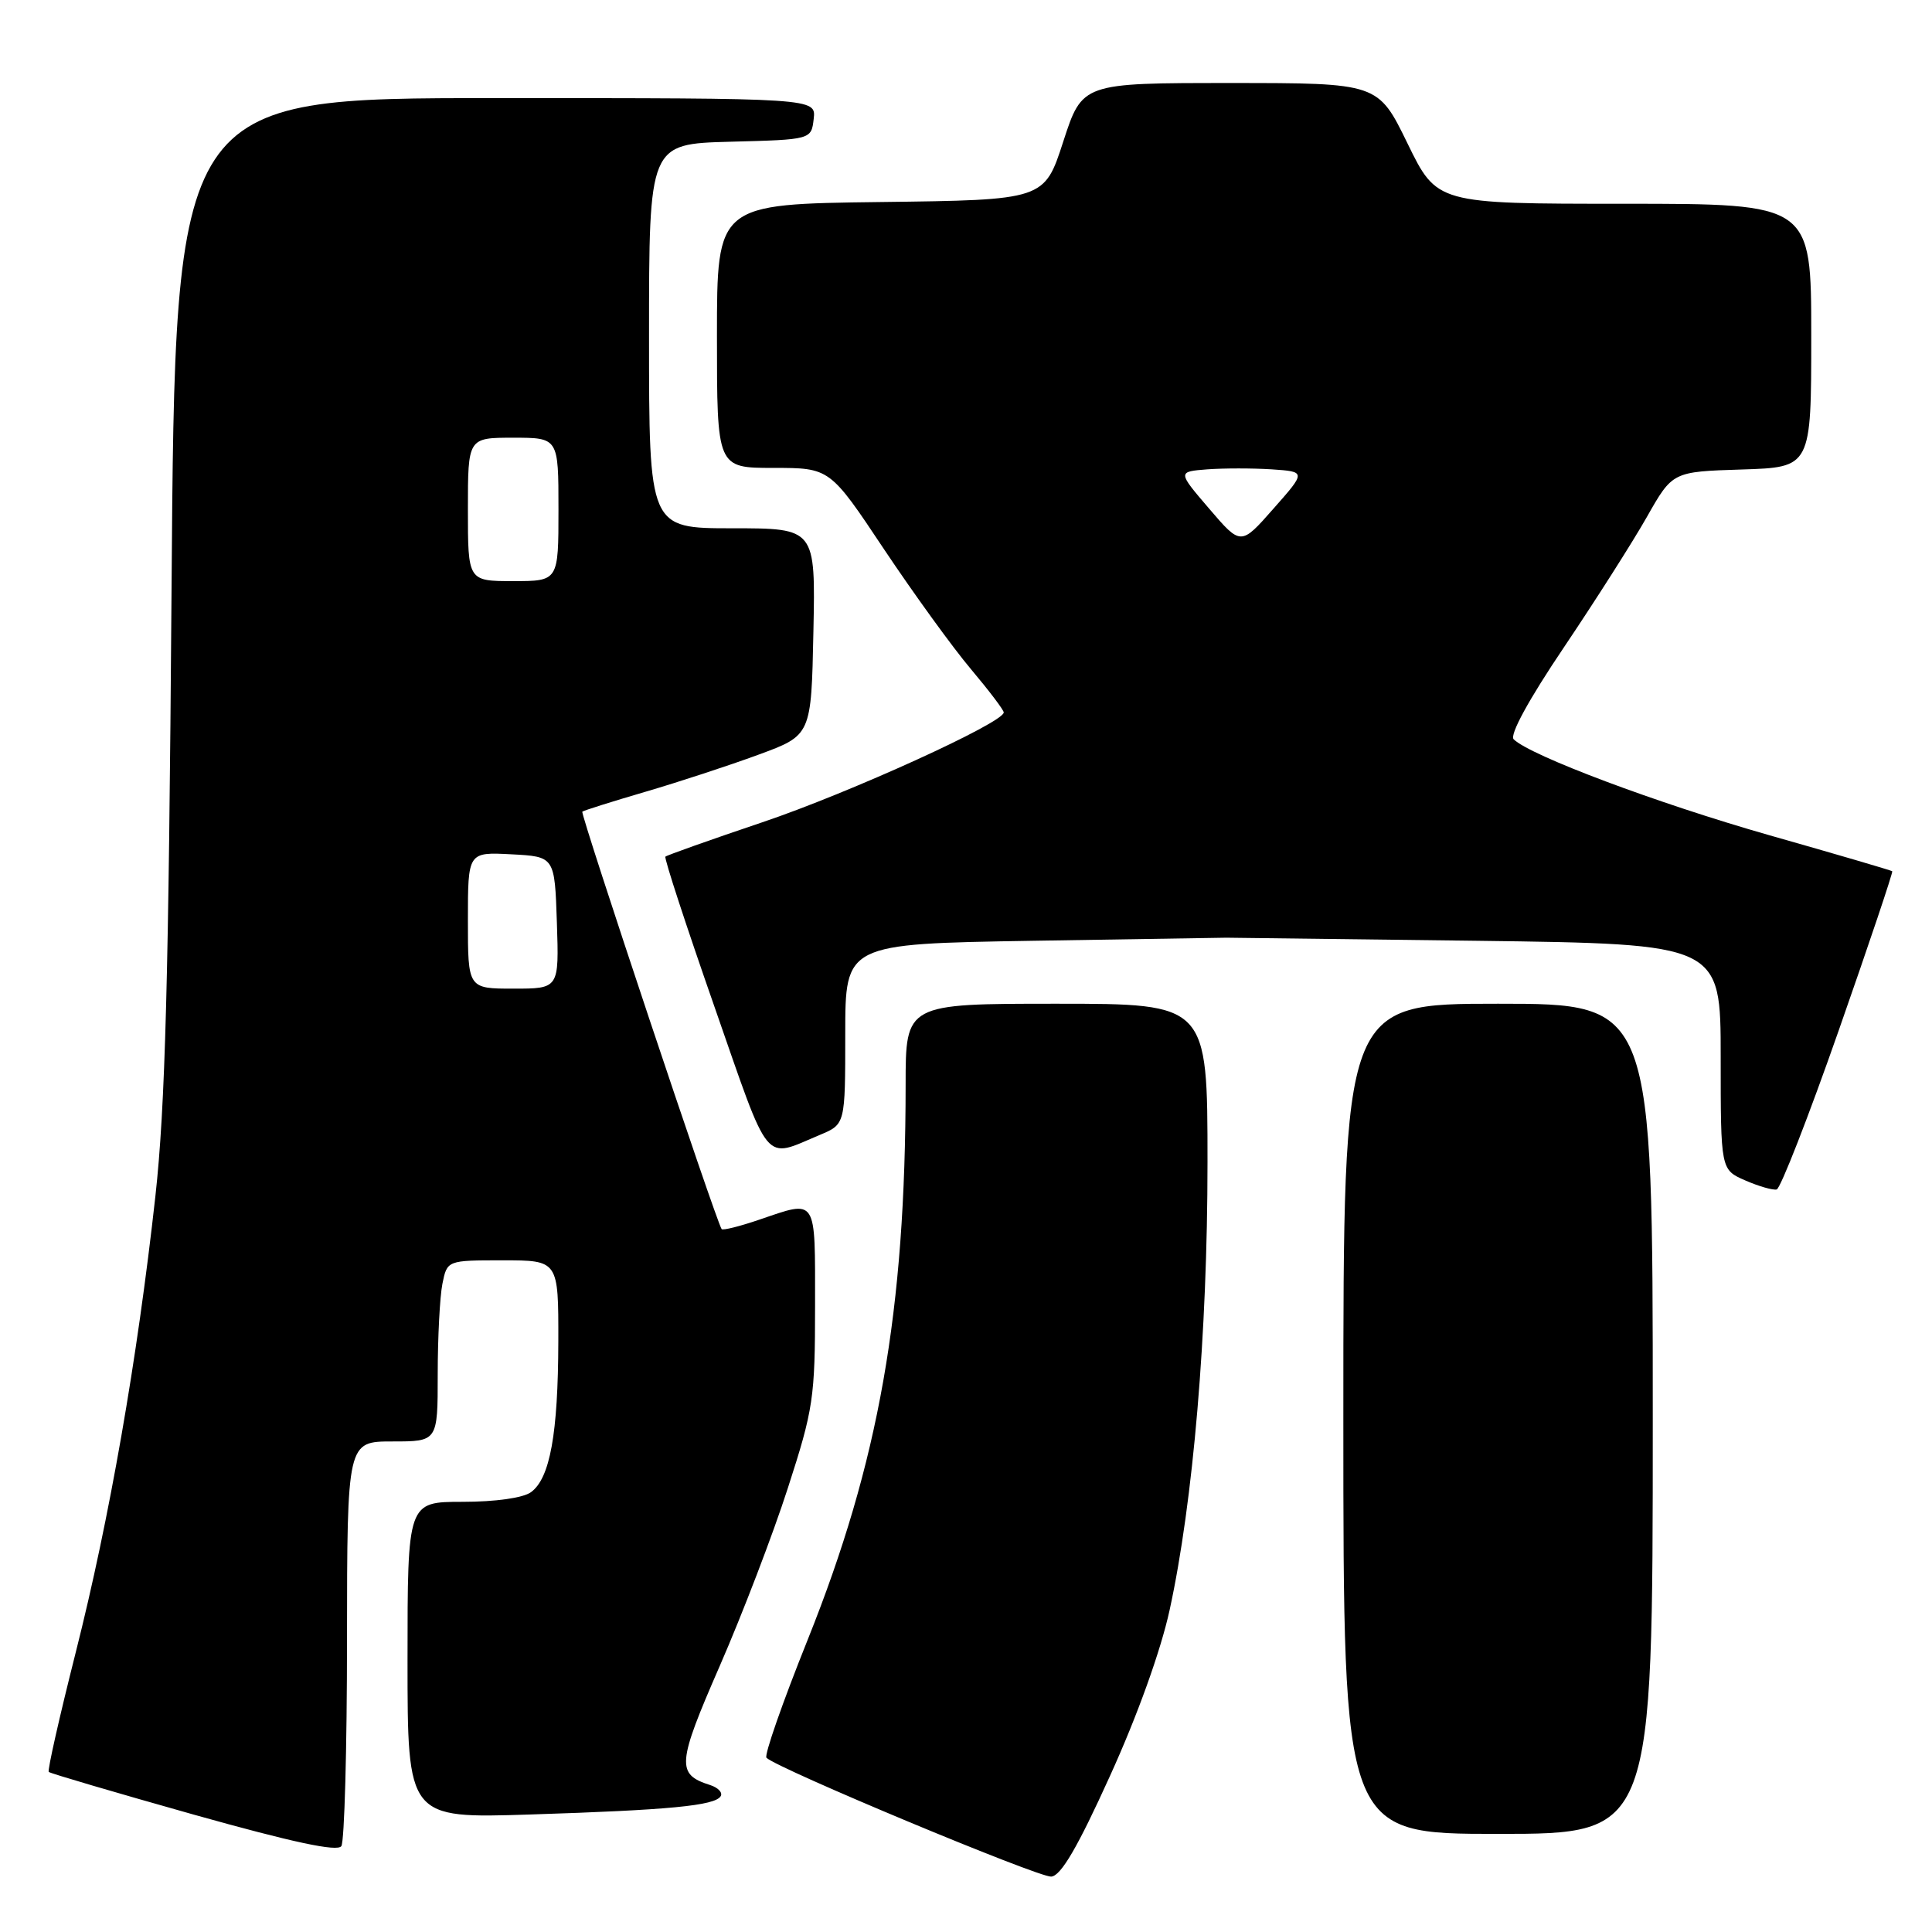 <?xml version="1.0" encoding="UTF-8" standalone="no"?>
<!DOCTYPE svg PUBLIC "-//W3C//DTD SVG 1.1//EN" "http://www.w3.org/Graphics/SVG/1.1/DTD/svg11.dtd" >
<svg xmlns="http://www.w3.org/2000/svg" xmlns:xlink="http://www.w3.org/1999/xlink" version="1.1" viewBox="0 0 256 256">
 <g >
 <path fill="currentColor"
d=" M 147.07 235.34 C 150.70 227.37 153.81 218.71 154.98 213.34 C 158.11 198.98 160.00 176.69 160.00 154.03 C 160.00 133.00 160.00 133.00 140.00 133.00 C 120.00 133.00 120.00 133.00 120.00 143.75 C 119.99 173.74 116.46 193.73 107.02 217.28 C 103.70 225.55 101.24 232.59 101.56 232.91 C 102.89 234.30 137.67 248.81 139.30 248.66 C 140.59 248.55 142.81 244.74 147.07 235.34 Z  M 45.98 217.25 C 46.00 191.00 46.00 191.00 52.00 191.00 C 58.00 191.00 58.00 191.00 58.00 182.12 C 58.00 177.24 58.28 171.84 58.62 170.12 C 59.25 167.00 59.25 167.00 66.62 167.00 C 74.00 167.00 74.00 167.00 73.98 177.75 C 73.95 189.99 72.88 195.88 70.36 197.72 C 69.32 198.48 65.66 199.00 61.31 199.00 C 54.00 199.00 54.00 199.00 54.00 219.97 C 54.00 240.95 54.00 240.95 70.25 240.43 C 88.72 239.84 94.72 239.26 95.49 238.01 C 95.79 237.54 95.16 236.87 94.10 236.53 C 89.60 235.10 89.70 233.74 95.37 220.75 C 98.36 213.90 102.43 203.28 104.40 197.16 C 107.78 186.72 108.00 185.23 108.00 173.02 C 108.00 158.48 108.33 158.99 100.62 161.61 C 98.02 162.50 95.77 163.06 95.62 162.86 C 94.93 161.95 76.86 107.81 77.16 107.55 C 77.35 107.39 81.10 106.21 85.50 104.92 C 89.90 103.63 96.65 101.42 100.50 100.00 C 107.50 97.43 107.50 97.43 107.78 83.71 C 108.06 70.00 108.06 70.00 97.03 70.00 C 86.00 70.00 86.00 70.00 86.00 44.53 C 86.00 19.07 86.00 19.07 96.75 18.78 C 107.50 18.50 107.50 18.50 107.82 15.75 C 108.13 13.00 108.13 13.00 65.67 13.00 C 23.20 13.00 23.20 13.00 22.73 78.25 C 22.35 129.84 21.90 146.64 20.59 158.50 C 18.18 180.23 14.50 201.30 10.03 218.97 C 7.88 227.48 6.27 234.60 6.46 234.79 C 6.65 234.98 15.29 237.52 25.65 240.44 C 38.81 244.13 44.72 245.40 45.23 244.62 C 45.64 244.00 45.98 231.69 45.98 217.25 Z  M 219.00 188.00 C 219.00 133.00 219.00 133.00 198.50 133.00 C 178.00 133.00 178.00 133.00 178.00 188.00 C 178.00 243.00 178.00 243.00 198.50 243.00 C 219.00 243.00 219.00 243.00 219.00 188.00 Z  M 243.65 136.51 C 247.67 125.03 250.86 115.55 250.73 115.44 C 250.60 115.33 243.28 113.18 234.44 110.67 C 219.57 106.43 202.76 100.12 200.57 97.96 C 200.00 97.39 202.57 92.68 207.23 85.77 C 211.40 79.57 216.35 71.80 218.22 68.50 C 221.62 62.50 221.62 62.50 230.81 62.21 C 240.00 61.92 240.00 61.92 240.00 44.46 C 240.00 27.00 240.00 27.00 215.20 27.00 C 190.40 27.00 190.40 27.00 186.50 19.00 C 182.60 11.00 182.60 11.00 163.00 11.00 C 143.41 11.00 143.41 11.00 140.89 18.75 C 138.38 26.50 138.38 26.50 116.69 26.77 C 95.00 27.04 95.00 27.04 95.00 44.52 C 95.00 62.00 95.00 62.00 102.48 62.00 C 109.96 62.00 109.96 62.00 117.12 72.75 C 121.07 78.66 126.25 85.82 128.65 88.66 C 131.04 91.50 133.00 94.08 133.00 94.40 C 133.00 95.76 112.52 105.08 101.00 108.96 C 94.12 111.28 88.35 113.33 88.17 113.51 C 87.98 113.69 90.91 122.64 94.67 133.40 C 102.16 154.87 101.07 153.54 108.66 150.37 C 112.00 148.97 112.00 148.97 112.00 137.02 C 112.00 125.07 112.00 125.07 136.75 124.66 C 150.36 124.44 161.95 124.26 162.50 124.25 C 163.05 124.25 178.01 124.44 195.75 124.66 C 228.00 125.08 228.00 125.08 228.00 140.04 C 228.00 154.99 228.00 154.99 231.25 156.41 C 233.04 157.19 234.91 157.73 235.42 157.61 C 235.92 157.49 239.63 147.99 243.65 136.51 Z  M 62.00 121.95 C 62.00 112.90 62.00 112.90 67.75 113.20 C 73.50 113.50 73.50 113.50 73.79 122.25 C 74.08 131.00 74.08 131.00 68.04 131.00 C 62.00 131.00 62.00 131.00 62.00 121.95 Z  M 62.00 67.50 C 62.00 58.00 62.00 58.00 68.00 58.00 C 74.00 58.00 74.00 58.00 74.00 67.50 C 74.00 77.00 74.00 77.00 68.00 77.00 C 62.00 77.00 62.00 77.00 62.00 67.50 Z  M 160.22 67.40 C 156.02 62.50 156.02 62.50 159.98 62.19 C 162.16 62.03 165.99 62.03 168.50 62.19 C 173.07 62.50 173.07 62.50 168.74 67.40 C 164.42 72.31 164.42 72.31 160.22 67.40 Z "/>
</g>
</svg>